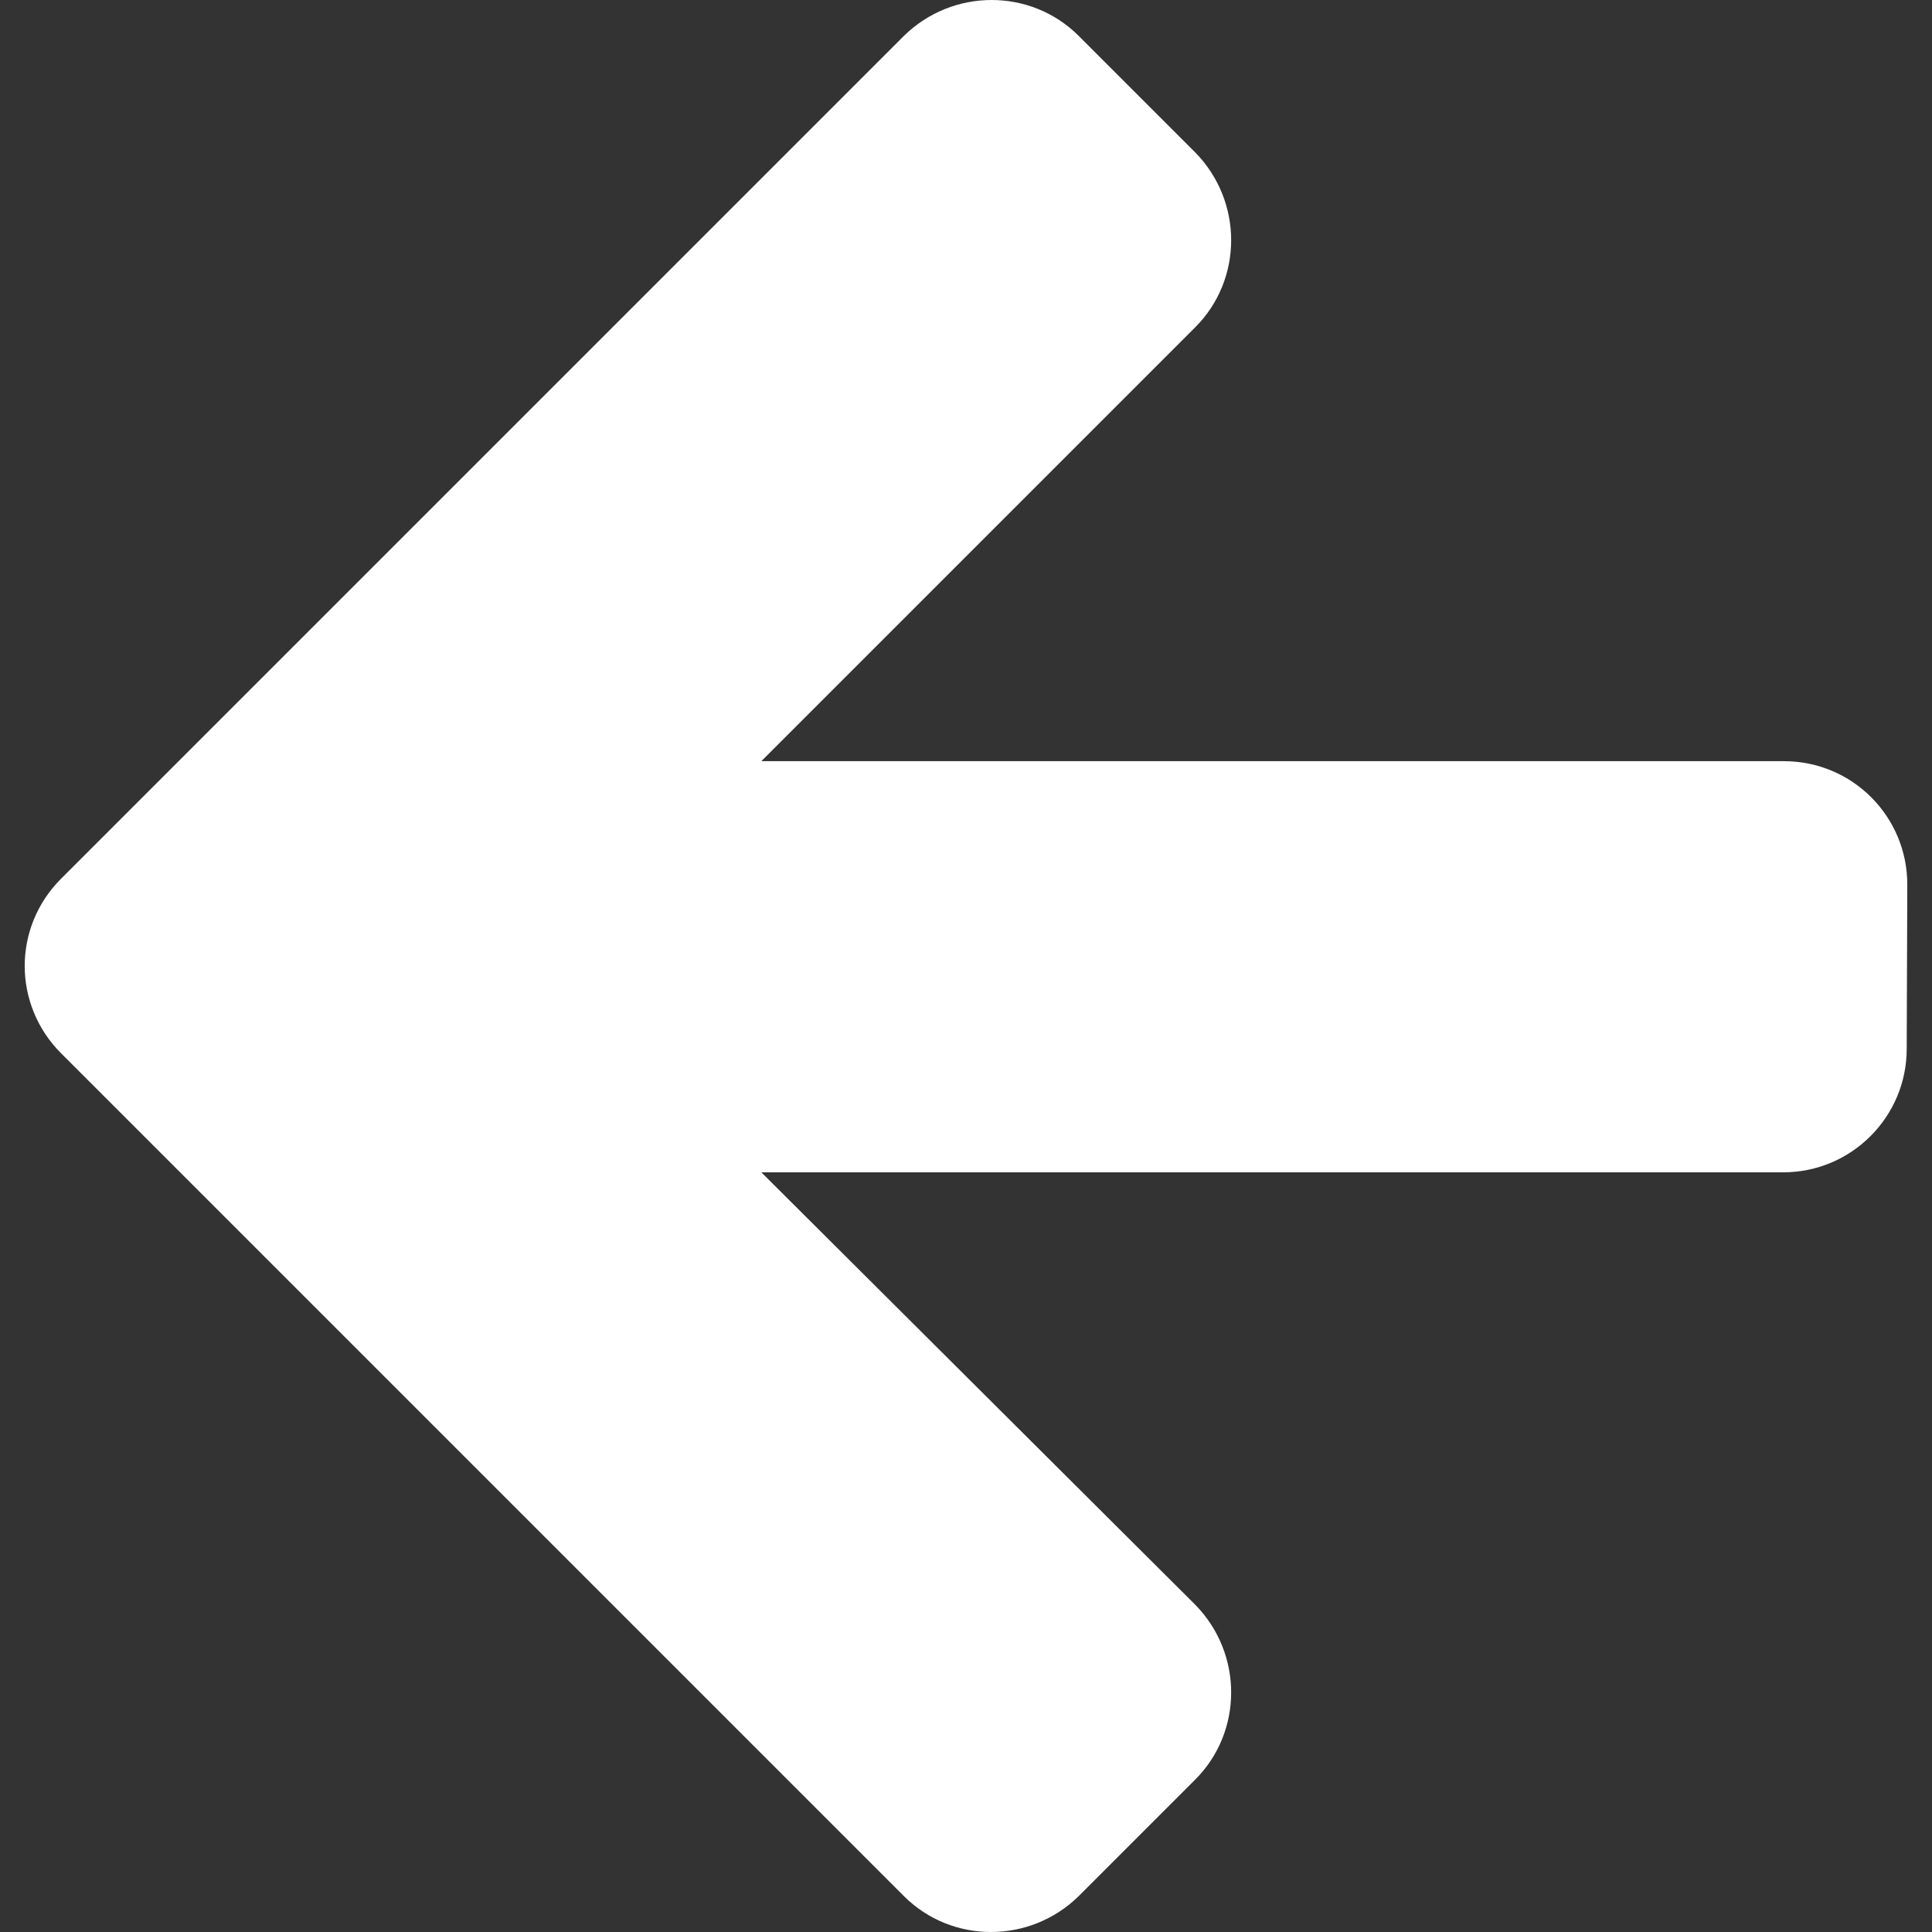 <?xml version="1.0" encoding="utf-8"?>
<!-- Generator: Adobe Illustrator 16.0.0, SVG Export Plug-In . SVG Version: 6.00 Build 0)  -->
<!DOCTYPE svg PUBLIC "-//W3C//DTD SVG 1.1//EN" "http://www.w3.org/Graphics/SVG/1.1/DTD/svg11.dtd">
<svg version="1.1" id="Capa_1" xmlns="http://www.w3.org/2000/svg" xmlns:xlink="http://www.w3.org/1999/xlink" x="0px" y="0px"
	 width="493.578px" height="493.578px" viewBox="0 0 493.578 493.578" enable-background="new 0 0 493.578 493.578"
	 xml:space="preserve">
<rect x="0" y="0" width="493.578" height="493.578" fill="#333333" stroke="none"/>
<g>
	<path fill="#FFFFFF" d="M487.267,225.981c0-17.365-13.999-31.518-31.518-31.518H194.501L305.35,83.615
		c12.24-12.24,12.24-32.207,0-44.676L275.592,9.18c-12.24-12.24-32.207-12.24-44.676,0L15.568,224.527
		c-6.12,6.12-9.256,14.153-9.256,22.262c0,8.031,3.136,16.143,9.256,22.262l215.348,215.349c12.24,12.238,32.207,12.238,44.676,0
		l29.758-29.76c12.24-12.239,12.24-32.207,0-44.676L194.501,299.498h261.094c17.366,0,31.52-14.153,31.52-31.52L487.267,225.981z"/>
</g>
</svg>
